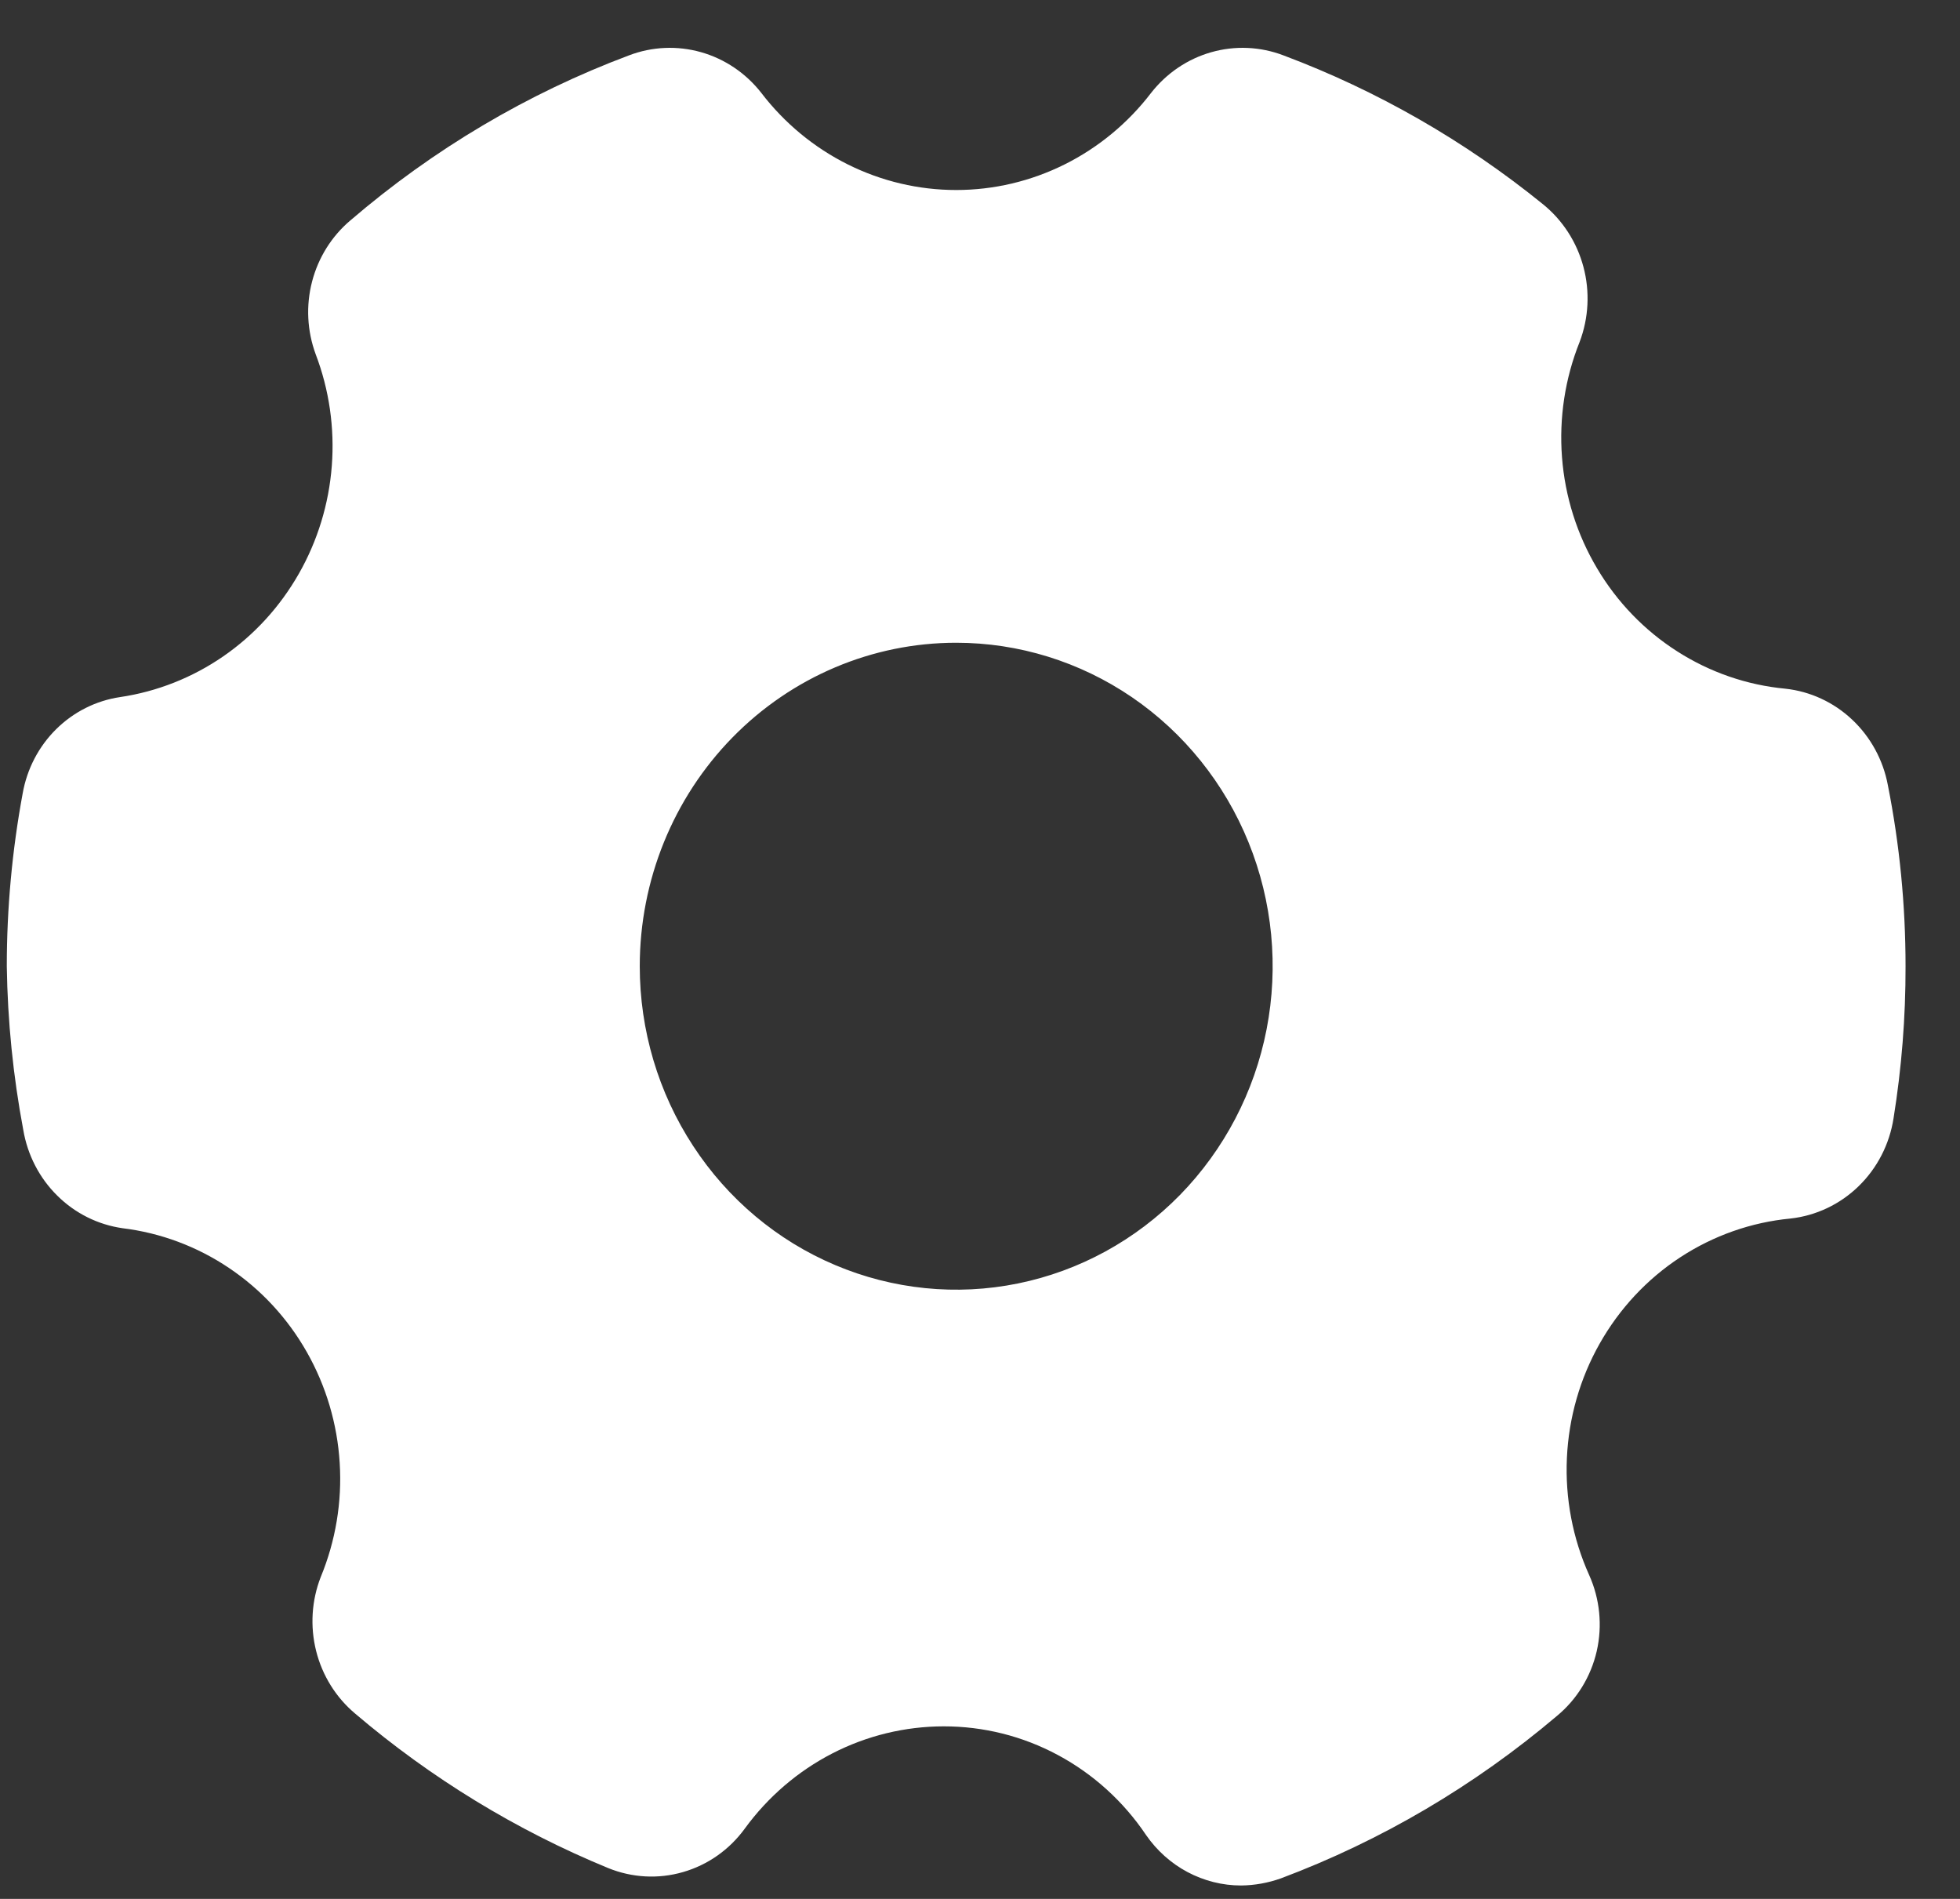 <svg width="32" height="31" viewBox="0 0 32 31" fill="none" xmlns="http://www.w3.org/2000/svg">
    <rect x="0" y="0" width="32" height="31" fill="#333333" stroke="none"/>
    <path
        d="M1.961 11.38C2.564 11.291 3.14 11.063 3.645 10.715C4.15 10.367 4.571 9.906 4.878 9.368C5.185 8.83 5.369 8.229 5.417 7.608C5.465 6.987 5.375 6.363 5.154 5.783C5.014 5.403 4.993 4.989 5.095 4.597C5.197 4.204 5.416 3.855 5.722 3.597C7.074 2.437 8.612 1.525 10.269 0.904C10.646 0.76 11.058 0.742 11.446 0.852C11.834 0.962 12.178 1.195 12.429 1.516C12.807 2.01 13.29 2.409 13.841 2.684C14.393 2.959 14.998 3.102 15.611 3.102C16.225 3.102 16.83 2.959 17.382 2.684C17.933 2.409 18.416 2.01 18.794 1.516C19.045 1.195 19.389 0.962 19.777 0.852C20.165 0.742 20.576 0.76 20.954 0.904C22.483 1.478 23.914 2.298 25.19 3.333C25.512 3.593 25.744 3.952 25.852 4.357C25.96 4.761 25.938 5.191 25.79 5.582C25.551 6.178 25.453 6.822 25.502 7.464C25.551 8.106 25.747 8.727 26.074 9.277C26.4 9.828 26.848 10.292 27.382 10.633C27.916 10.975 28.521 11.184 29.148 11.243C29.555 11.287 29.938 11.464 30.239 11.748C30.54 12.031 30.745 12.406 30.822 12.817C31.015 13.79 31.111 14.781 31.111 15.774C31.113 16.605 31.047 17.435 30.915 18.256C30.849 18.68 30.649 19.07 30.344 19.366C30.04 19.662 29.648 19.847 29.231 19.893C28.59 19.954 27.973 20.172 27.431 20.527C26.889 20.882 26.439 21.365 26.117 21.935C25.795 22.504 25.612 23.145 25.582 23.802C25.552 24.459 25.676 25.114 25.945 25.712C26.12 26.101 26.164 26.538 26.069 26.956C25.973 27.373 25.744 27.745 25.418 28.014C24.074 29.153 22.551 30.05 20.912 30.665C20.703 30.739 20.483 30.779 20.261 30.781C19.957 30.781 19.658 30.705 19.388 30.562C19.119 30.419 18.887 30.211 18.711 29.957C18.343 29.409 17.849 28.961 17.273 28.652C16.697 28.342 16.056 28.182 15.405 28.183C14.774 28.184 14.152 28.335 13.589 28.625C13.026 28.915 12.537 29.335 12.16 29.852C11.91 30.196 11.555 30.446 11.151 30.562C10.748 30.679 10.318 30.655 9.928 30.496C8.43 29.88 7.035 29.028 5.795 27.972C5.483 27.709 5.261 27.351 5.161 26.951C5.061 26.55 5.087 26.128 5.237 25.744C5.48 25.155 5.586 24.518 5.546 23.881C5.507 23.244 5.323 22.625 5.009 22.072C4.696 21.52 4.261 21.05 3.739 20.7C3.217 20.349 2.623 20.127 2.002 20.051C1.6 19.994 1.226 19.808 0.935 19.519C0.643 19.231 0.449 18.855 0.38 18.446C0.214 17.565 0.124 16.671 0.111 15.774C0.111 14.828 0.198 13.883 0.37 12.954C0.44 12.554 0.631 12.187 0.917 11.904C1.202 11.622 1.568 11.438 1.961 11.38ZM10.445 15.774C10.445 16.818 10.748 17.839 11.316 18.707C11.883 19.576 12.69 20.253 13.634 20.652C14.578 21.052 15.617 21.157 16.619 20.953C17.622 20.749 18.542 20.246 19.265 19.508C19.987 18.769 20.48 17.828 20.679 16.804C20.878 15.78 20.776 14.718 20.385 13.753C19.994 12.788 19.331 11.963 18.482 11.383C17.632 10.803 16.633 10.493 15.611 10.493C14.241 10.493 12.927 11.05 11.958 12.04C10.989 13.03 10.445 14.373 10.445 15.774Z"
        fill="white" />
</svg>
    